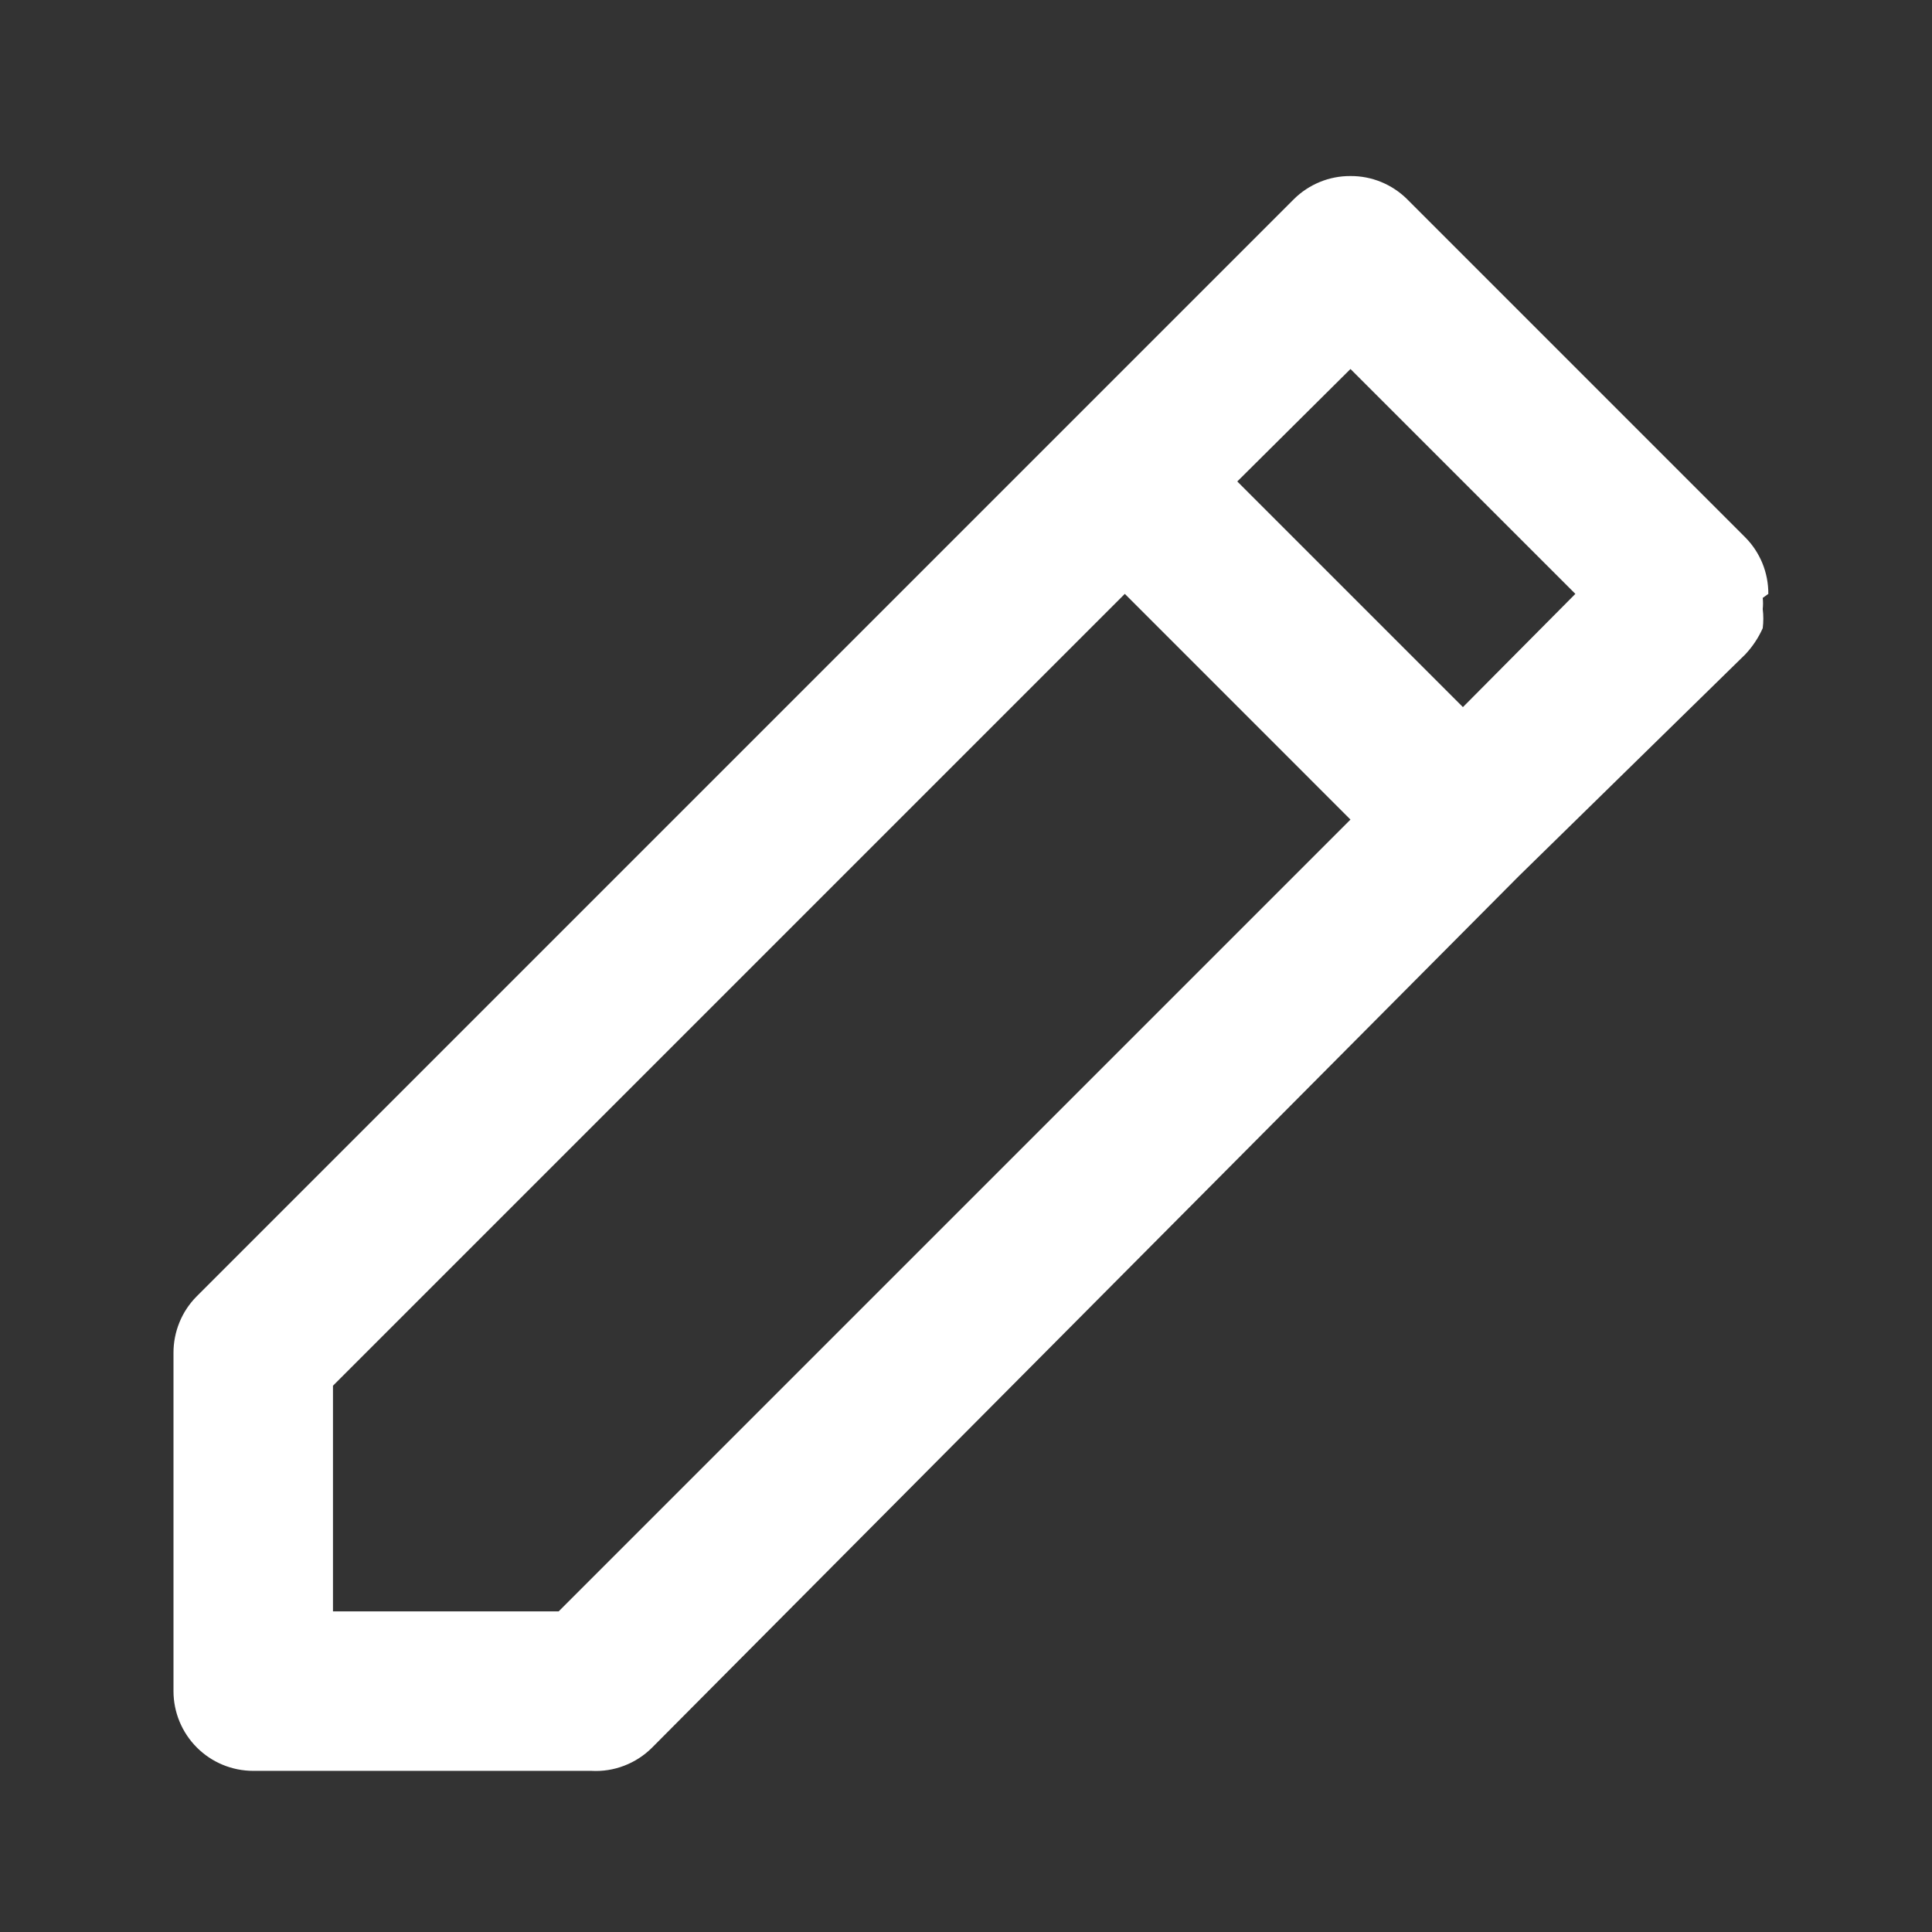 <svg width="49" height="49" viewBox="0 0 49 49" fill="none" xmlns="http://www.w3.org/2000/svg">
<rect x="0" y="0" width="49" height="49" fill="#333333" stroke="none"/>
<path d="M44.849 15.062C44.85 14.796 44.799 14.532 44.699 14.286C44.598 14.04 44.45 13.815 44.262 13.627L35.687 5.051C35.498 4.864 35.274 4.716 35.028 4.615C34.781 4.514 34.518 4.463 34.251 4.465C33.985 4.463 33.721 4.514 33.475 4.615C33.229 4.716 33.004 4.864 32.816 5.051L27.092 10.775L4.987 32.88C4.799 33.069 4.651 33.293 4.551 33.539C4.45 33.786 4.399 34.05 4.4 34.316V42.891C4.4 43.427 4.614 43.942 4.993 44.321C5.372 44.7 5.886 44.913 6.423 44.913H14.998C15.281 44.929 15.564 44.885 15.829 44.783C16.094 44.682 16.334 44.527 16.535 44.327L38.519 22.222L44.262 16.599C44.447 16.403 44.597 16.178 44.707 15.932C44.727 15.771 44.727 15.608 44.707 15.447C44.717 15.352 44.717 15.258 44.707 15.164L44.849 15.062ZM14.169 40.868H8.445V35.145L28.528 15.062L34.251 20.786L14.169 40.868ZM37.103 17.934L31.38 12.211L34.251 9.359L39.955 15.062L37.103 17.934Z" fill="white"/>
</svg>

